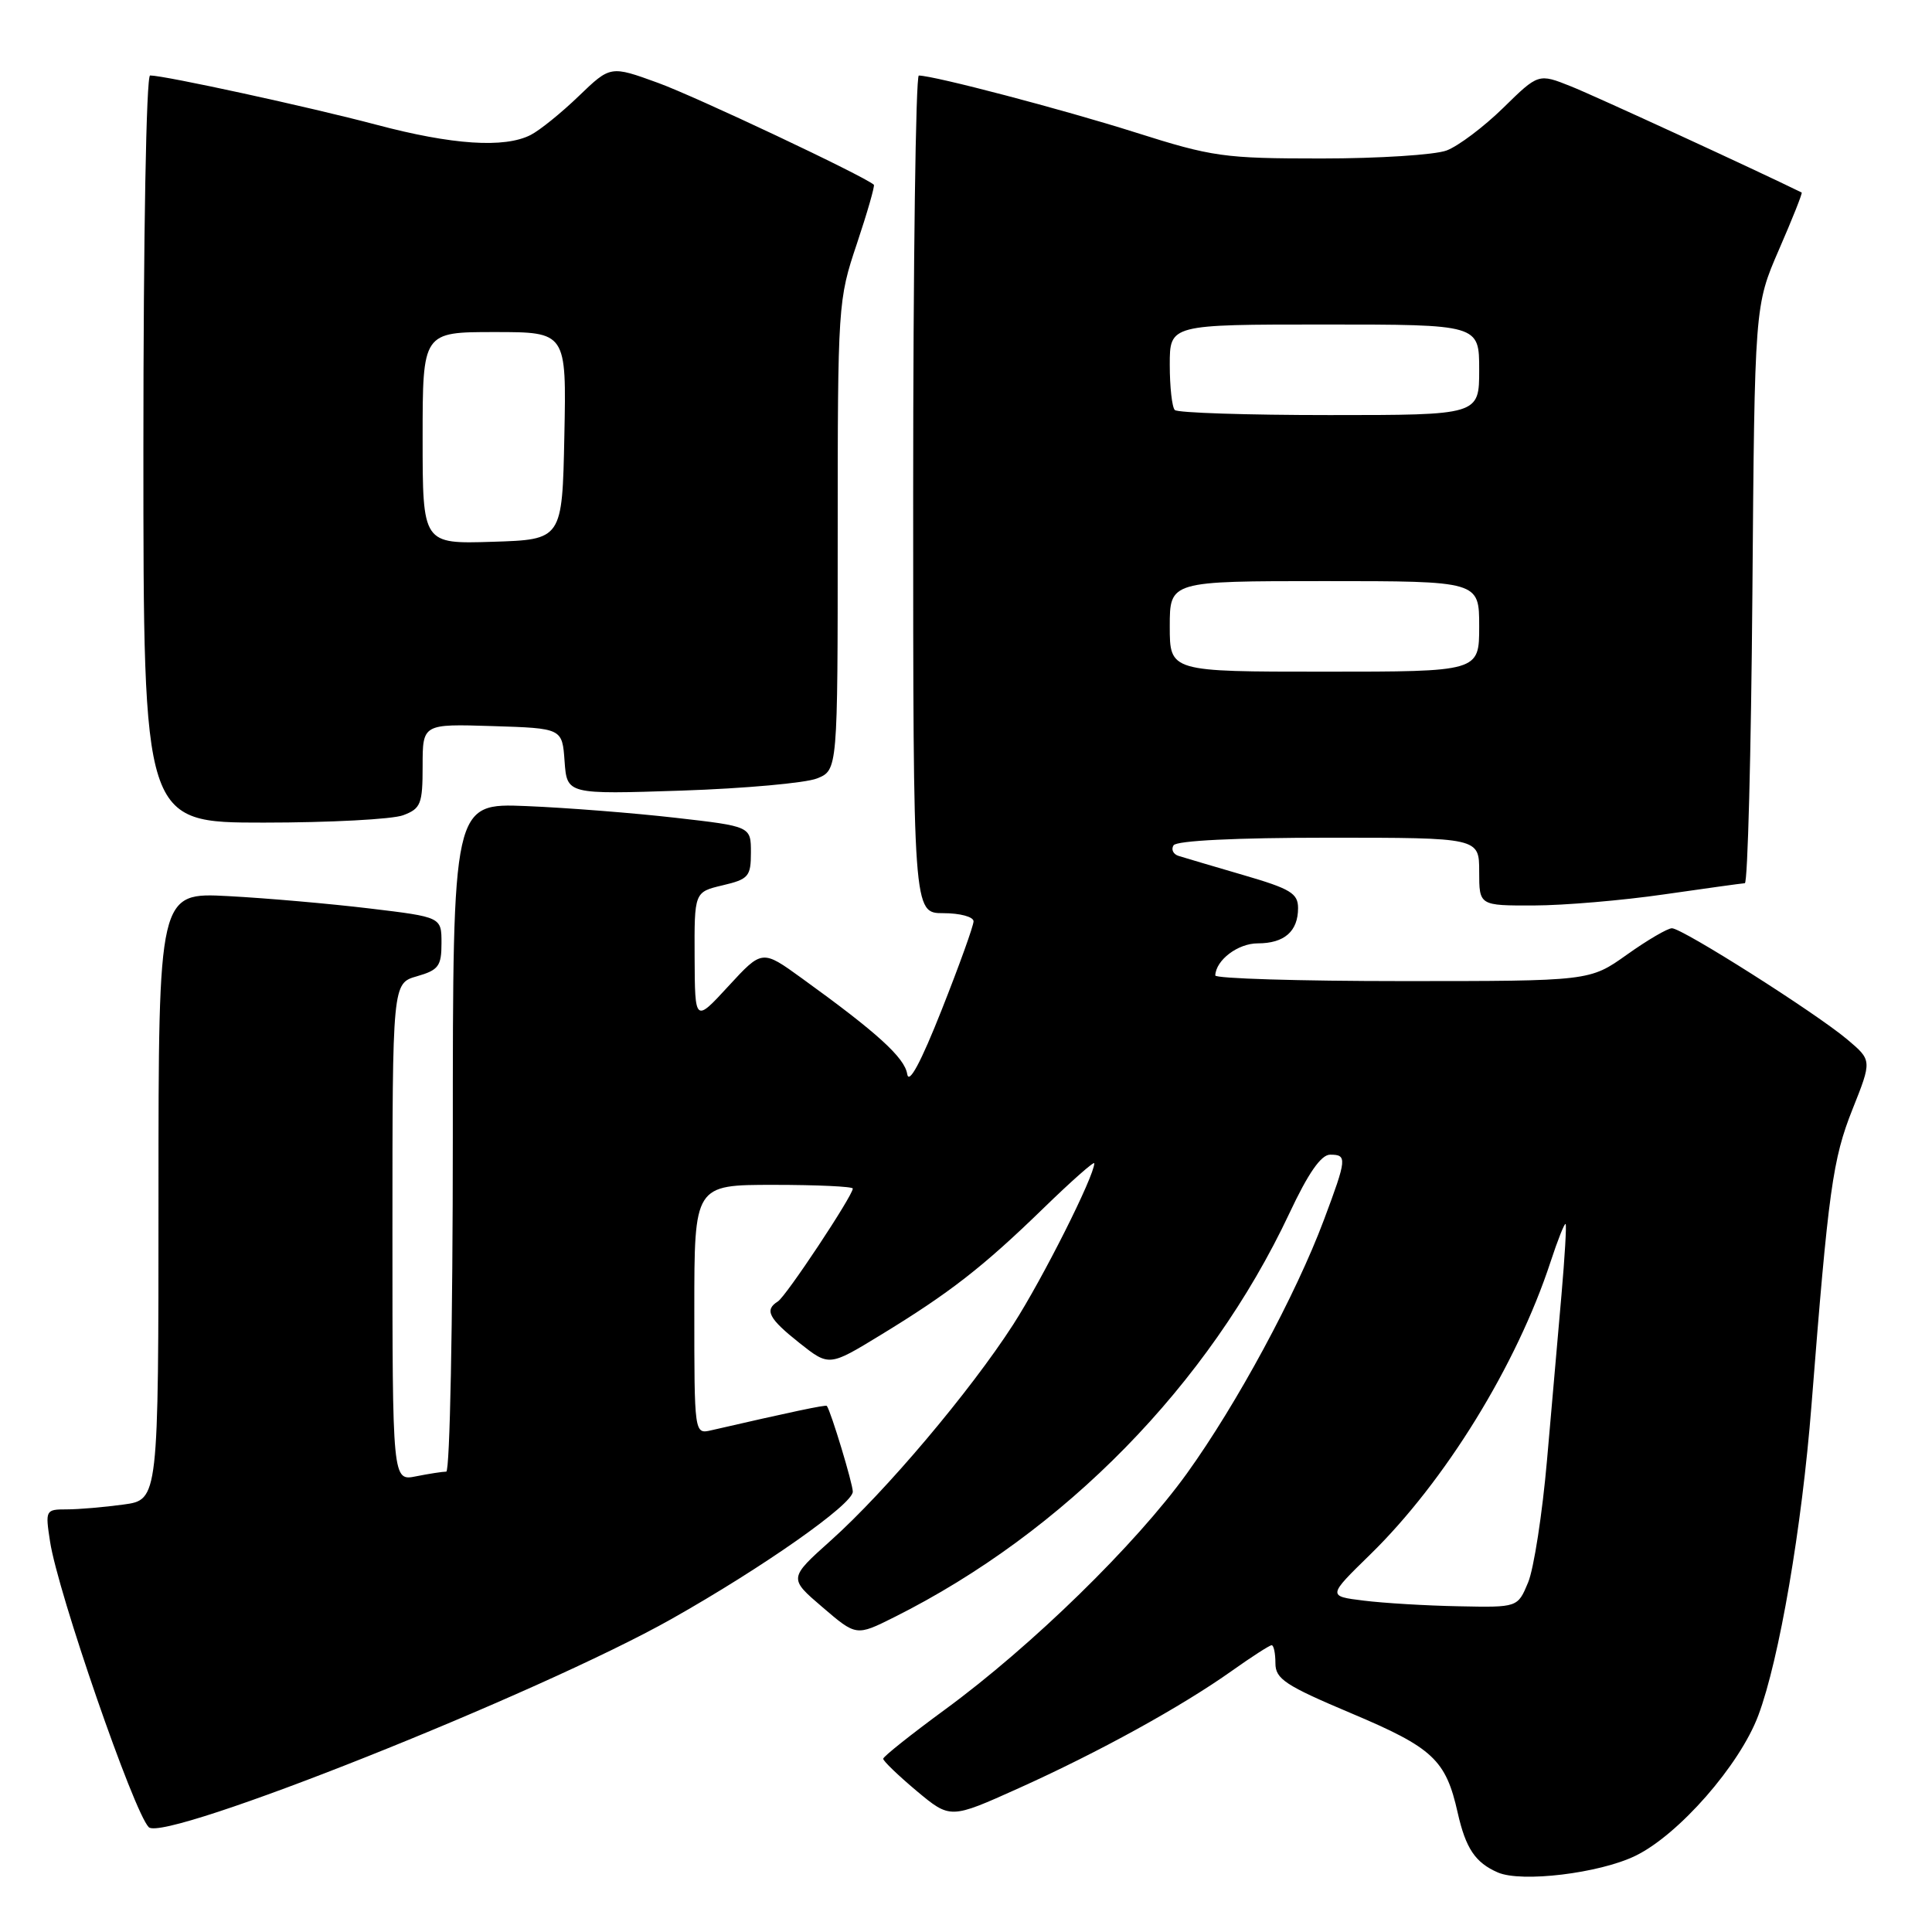 <?xml version="1.0" encoding="UTF-8" standalone="no"?>
<!DOCTYPE svg PUBLIC "-//W3C//DTD SVG 1.1//EN" "http://www.w3.org/Graphics/SVG/1.1/DTD/svg11.dtd" >
<svg xmlns="http://www.w3.org/2000/svg" xmlns:xlink="http://www.w3.org/1999/xlink" version="1.1" viewBox="0 0 256 256">
 <g >
 <path fill="currentColor"
d=" M 216.69 245.91 C 222.43 243.13 230.53 233.88 232.99 227.29 C 235.76 219.89 238.76 202.42 240.03 186.21 C 242.28 157.61 242.84 153.59 245.46 147.00 C 248.05 140.50 248.05 140.50 244.78 137.74 C 240.59 134.21 222.92 123.00 221.54 123.00 C 220.96 123.00 218.28 124.57 215.57 126.50 C 210.65 130.00 210.65 130.00 185.82 130.00 C 172.17 130.00 161.01 129.66 161.03 129.25 C 161.12 127.20 164.04 125.00 166.66 125.00 C 170.18 125.00 172.00 123.41 172.00 120.33 C 172.00 118.37 171.00 117.77 164.75 115.95 C 160.76 114.78 156.91 113.65 156.19 113.42 C 155.46 113.20 155.15 112.56 155.50 112.01 C 155.88 111.39 163.75 111.00 176.06 111.00 C 196.00 111.00 196.00 111.00 196.00 115.50 C 196.00 120.00 196.00 120.00 203.25 119.98 C 207.24 119.97 215.00 119.31 220.50 118.51 C 226.00 117.72 230.81 117.05 231.20 117.03 C 231.58 117.01 232.03 99.79 232.20 78.75 C 232.50 40.50 232.50 40.50 235.73 33.06 C 237.51 28.97 238.86 25.58 238.73 25.51 C 232.73 22.56 211.29 12.69 208.18 11.45 C 203.85 9.72 203.85 9.72 199.18 14.30 C 196.60 16.82 193.23 19.36 191.68 19.94 C 190.14 20.52 182.67 21.00 175.10 21.00 C 162.17 21.00 160.67 20.79 150.42 17.54 C 140.75 14.48 123.80 10.03 121.75 10.01 C 121.34 10.00 121.00 34.97 121.00 65.50 C 121.00 121.00 121.00 121.00 125.00 121.00 C 127.20 121.00 129.00 121.48 129.00 122.08 C 129.00 122.67 127.10 127.95 124.77 133.83 C 122.02 140.78 120.43 143.74 120.21 142.32 C 119.88 140.15 116.22 136.82 106.24 129.62 C 100.99 125.82 100.99 125.82 96.53 130.66 C 92.08 135.50 92.08 135.50 92.04 126.85 C 92.00 118.20 92.00 118.20 95.75 117.31 C 99.19 116.50 99.50 116.14 99.50 112.96 C 99.50 109.50 99.50 109.50 89.50 108.36 C 84.00 107.73 75.11 107.03 69.75 106.81 C 60.00 106.41 60.00 106.41 60.00 150.70 C 60.00 175.35 59.61 195.00 59.13 195.00 C 58.64 195.00 56.84 195.28 55.13 195.62 C 52.00 196.25 52.00 196.25 52.00 163.27 C 52.00 130.29 52.00 130.29 55.25 129.36 C 58.11 128.54 58.50 128.01 58.50 124.97 C 58.50 121.52 58.50 121.52 49.00 120.38 C 43.77 119.75 35.34 119.01 30.25 118.74 C 21.00 118.25 21.00 118.25 21.00 158.49 C 21.00 198.73 21.00 198.73 16.36 199.36 C 13.81 199.71 10.43 200.00 8.85 200.00 C 6.03 200.00 5.99 200.09 6.63 204.25 C 7.65 210.98 17.72 240.12 19.71 242.11 C 21.78 244.18 71.47 224.40 89.00 214.51 C 101.10 207.68 113.00 199.33 113.00 197.65 C 113.00 196.61 110.12 187.07 109.56 186.29 C 109.44 186.11 104.76 187.10 94.25 189.52 C 92.00 190.04 92.00 190.04 92.00 173.52 C 92.00 157.00 92.00 157.00 102.50 157.00 C 108.28 157.00 113.00 157.22 113.00 157.49 C 113.00 158.43 104.14 171.80 103.07 172.45 C 101.26 173.58 101.85 174.71 105.93 177.95 C 109.86 181.06 109.86 181.06 116.68 176.90 C 125.85 171.31 130.25 167.88 138.25 160.11 C 141.96 156.50 145.00 153.82 145.00 154.14 C 145.00 155.84 138.17 169.42 134.26 175.50 C 128.56 184.35 117.34 197.64 110.08 204.13 C 104.50 209.13 104.50 209.13 108.98 212.96 C 113.46 216.80 113.46 216.80 118.48 214.29 C 141.06 202.99 160.16 183.48 170.84 160.79 C 173.35 155.44 175.05 153.00 176.25 153.00 C 178.52 153.00 178.48 153.49 175.43 161.63 C 171.71 171.57 163.89 186.04 157.27 195.24 C 150.49 204.65 136.74 218.08 125.25 226.50 C 120.75 229.80 117.05 232.74 117.03 233.04 C 117.01 233.33 119.01 235.25 121.46 237.31 C 125.92 241.03 125.92 241.03 134.98 236.95 C 145.56 232.19 156.55 226.14 163.25 221.38 C 165.87 219.52 168.23 218.00 168.50 218.00 C 168.78 218.00 169.00 219.08 169.00 220.39 C 169.00 222.47 170.30 223.33 179.07 227.03 C 189.88 231.59 191.58 233.18 193.15 240.19 C 194.22 244.93 195.48 246.81 198.47 248.11 C 201.60 249.47 211.90 248.23 216.69 245.91 Z  M 53.43 108.02 C 55.76 107.14 56.00 106.54 56.00 101.49 C 56.00 95.92 56.00 95.92 65.25 96.21 C 74.50 96.50 74.50 96.50 74.81 100.88 C 75.13 105.26 75.13 105.26 90.31 104.76 C 98.67 104.48 106.74 103.75 108.25 103.15 C 111.00 102.05 111.00 102.05 111.00 70.95 C 111.00 40.31 111.04 39.74 113.54 32.30 C 114.93 28.14 115.94 24.62 115.79 24.48 C 114.49 23.32 92.16 12.78 87.19 10.98 C 80.89 8.69 80.89 8.69 76.69 12.73 C 74.39 14.95 71.52 17.27 70.32 17.88 C 66.85 19.66 59.92 19.20 49.84 16.52 C 41.01 14.18 21.82 10.00 19.89 10.00 C 19.38 10.00 19.00 31.25 19.00 59.50 C 19.00 109.00 19.00 109.00 34.93 109.00 C 43.70 109.00 52.02 108.56 53.43 108.02 Z  M 180.70 212.09 C 175.91 211.50 175.91 211.50 181.54 206.00 C 191.46 196.32 200.97 180.89 205.46 167.19 C 206.42 164.26 207.32 162.01 207.45 162.19 C 207.59 162.36 207.34 166.55 206.91 171.50 C 206.48 176.45 205.61 186.32 204.99 193.44 C 204.37 200.56 203.24 207.87 202.48 209.69 C 201.10 213.00 201.10 213.00 193.30 212.84 C 189.01 212.76 183.34 212.42 180.70 212.09 Z  M 155.00 83.00 C 155.00 77.00 155.00 77.00 175.50 77.00 C 196.00 77.00 196.00 77.00 196.00 83.00 C 196.00 89.00 196.00 89.00 175.50 89.00 C 155.00 89.00 155.00 89.00 155.00 83.00 Z  M 155.67 54.33 C 155.30 53.97 155.00 51.27 155.00 48.33 C 155.00 43.00 155.00 43.00 175.50 43.00 C 196.00 43.00 196.00 43.00 196.00 49.00 C 196.00 55.00 196.00 55.00 176.17 55.00 C 165.26 55.00 156.03 54.70 155.67 54.33 Z  M 56.00 58.04 C 56.00 44.00 56.00 44.00 65.53 44.00 C 75.06 44.00 75.06 44.00 74.78 57.75 C 74.50 71.50 74.50 71.50 65.25 71.79 C 56.00 72.08 56.00 72.08 56.00 58.04 Z "/>
</g>
</svg>